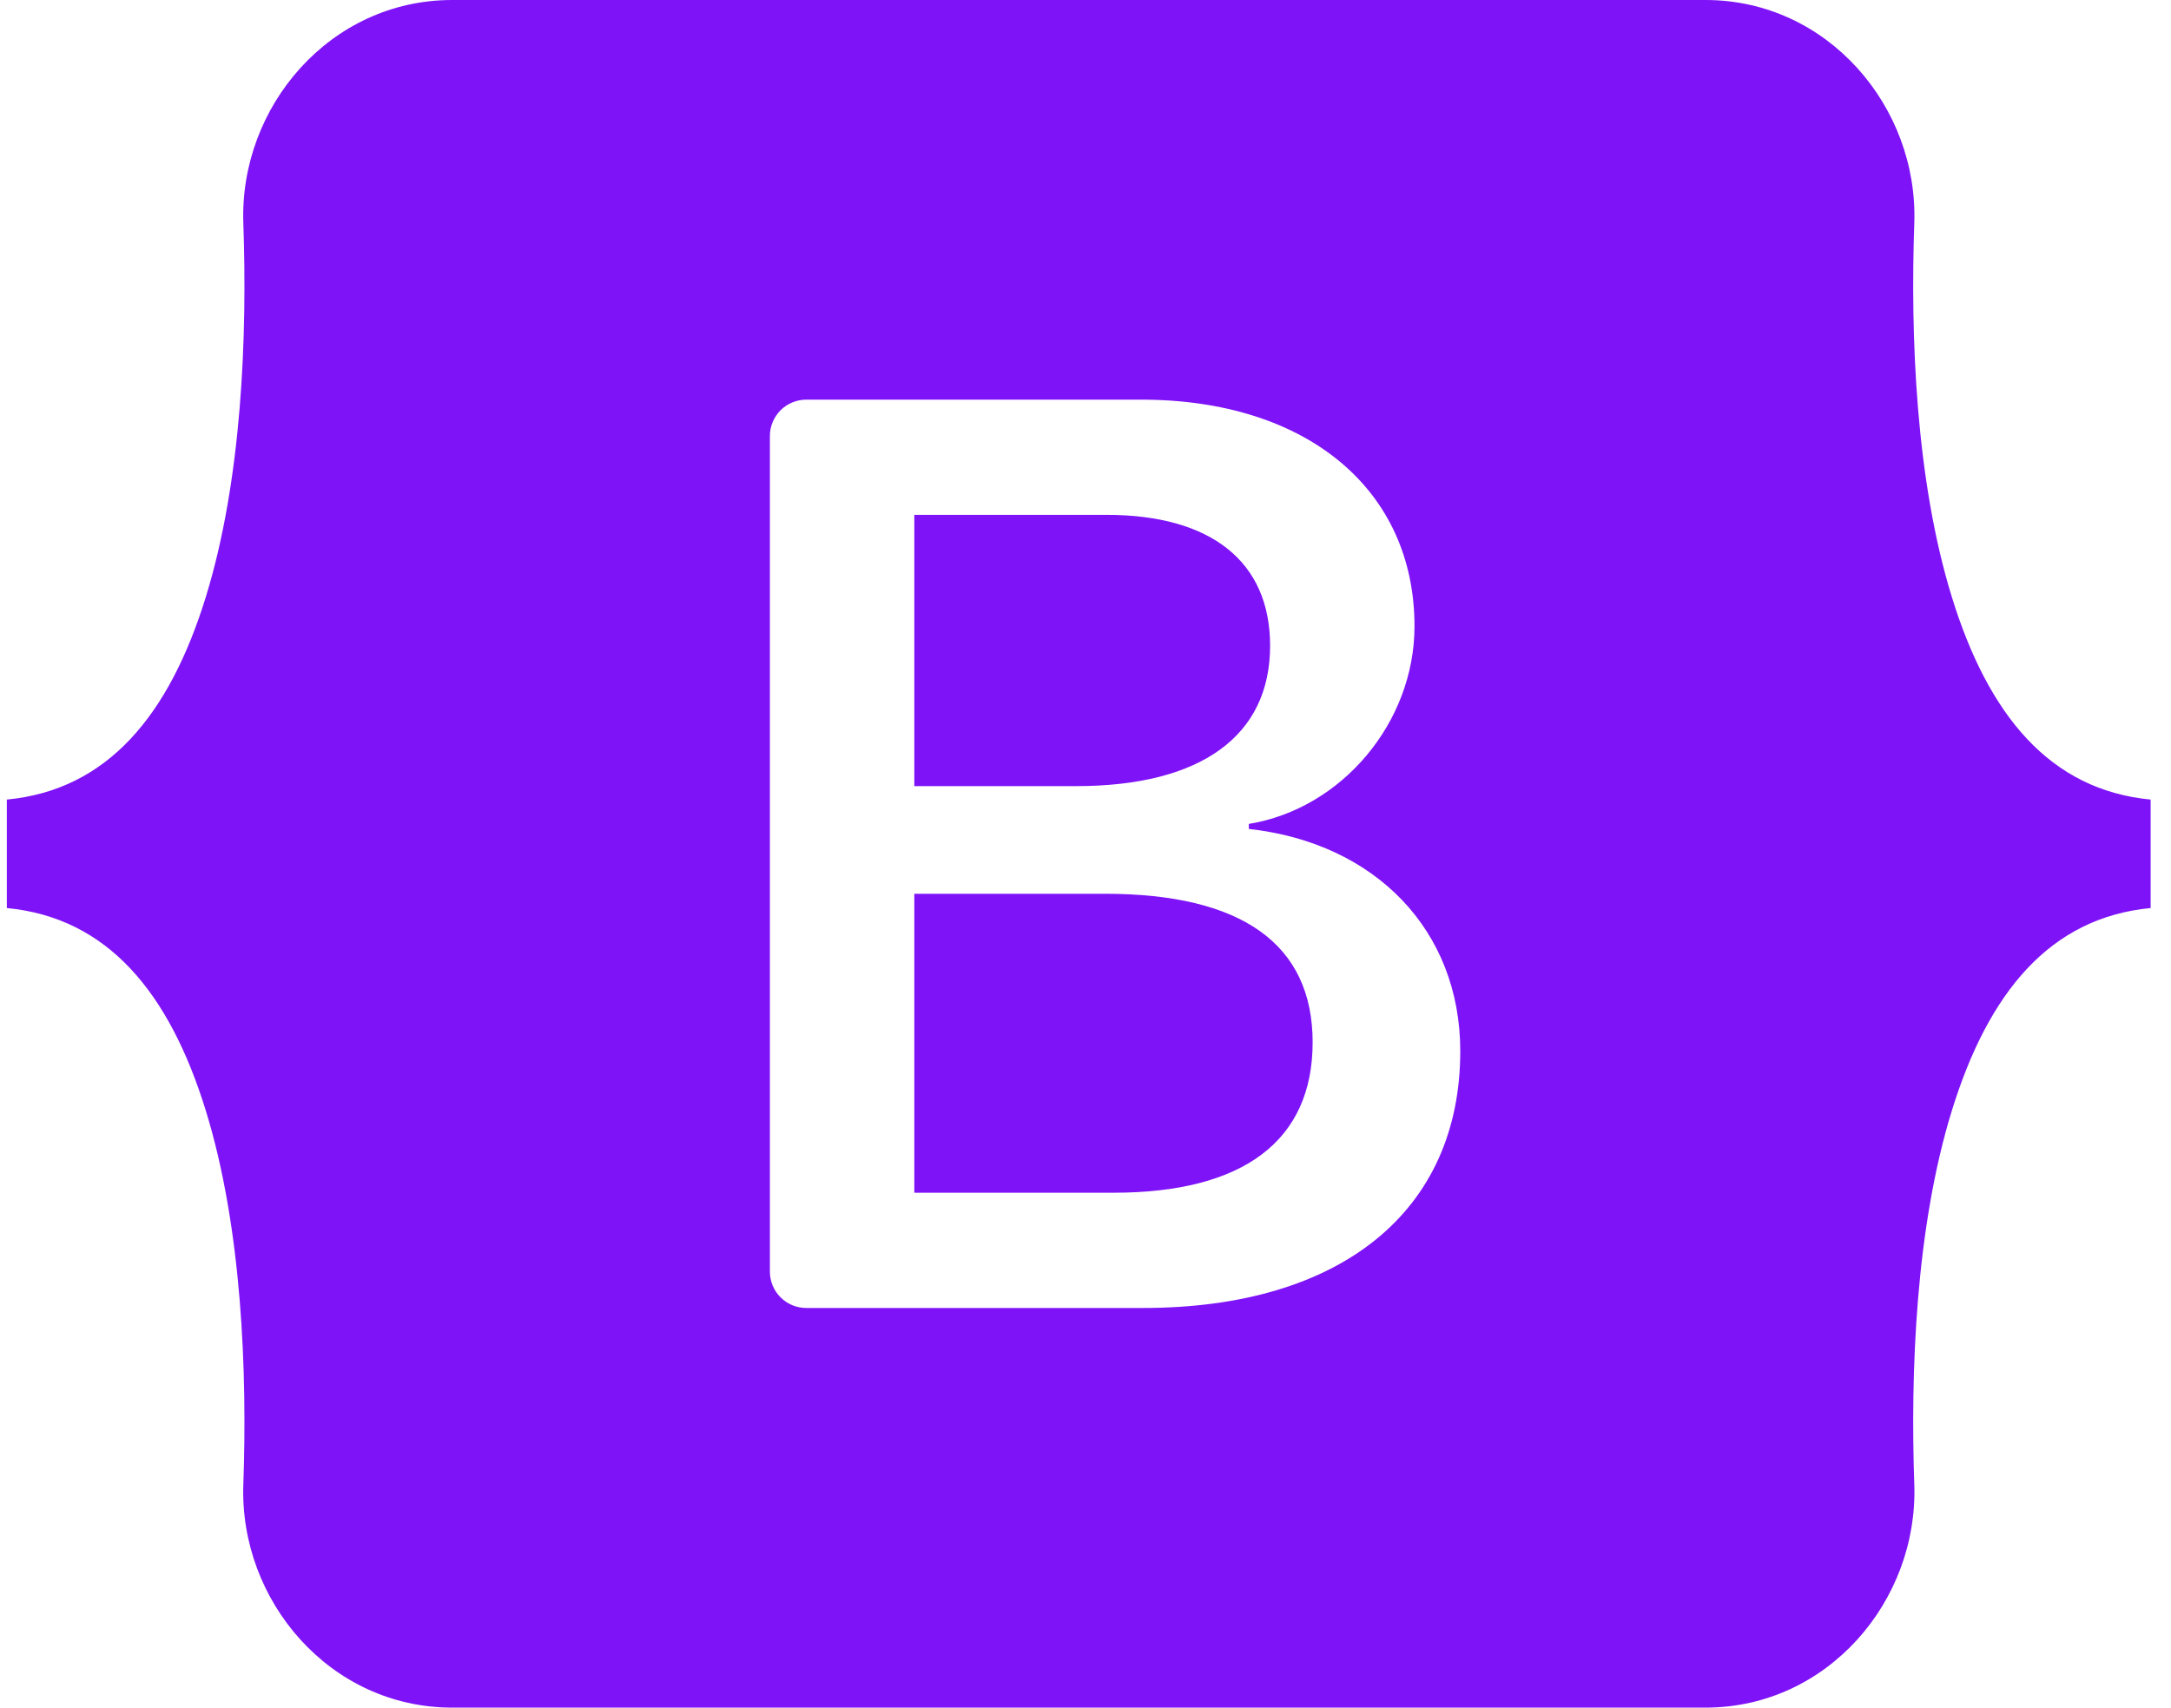 <svg width="61" height="48" viewBox="0 0 61 48" fill="none" xmlns="http://www.w3.org/2000/svg">
<g clip-path="url(#clip0_23_84)">
<path d="M12.704 0C9.267 0 6.723 3.008 6.837 6.271C6.947 9.405 6.804 13.464 5.783 16.775C4.758 20.095 3.024 22.198 0.192 22.468V25.516C3.024 25.786 4.758 27.889 5.783 31.21C6.804 34.52 6.947 38.579 6.837 41.713C6.723 44.975 9.267 47.984 12.704 47.984H47.921C51.358 47.984 53.901 44.976 53.787 41.713C53.678 38.579 53.82 34.52 54.842 31.21C55.867 27.89 57.596 25.786 60.428 25.516V22.468C57.596 22.198 55.867 20.095 54.842 16.775C53.82 13.465 53.678 9.405 53.787 6.271C53.901 3.009 51.358 0 47.921 0H12.703H12.704ZM41.03 29.537C41.03 34.029 37.679 36.754 32.119 36.754H22.653C22.382 36.754 22.123 36.646 21.931 36.455C21.74 36.263 21.632 36.003 21.632 35.733V12.251C21.632 12.117 21.659 11.984 21.71 11.861C21.761 11.737 21.837 11.624 21.931 11.529C22.026 11.434 22.139 11.359 22.263 11.308C22.387 11.257 22.519 11.23 22.653 11.23H32.065C36.701 11.23 39.744 13.742 39.744 17.598C39.744 20.305 37.697 22.727 35.089 23.152V23.293C38.64 23.683 41.03 26.141 41.03 29.537ZM31.087 14.467H25.69V22.09H30.235C33.749 22.09 35.687 20.675 35.687 18.146C35.687 15.775 34.021 14.467 31.087 14.467ZM25.69 25.115V33.516H31.285C34.944 33.516 36.882 32.048 36.882 29.289C36.882 26.53 34.89 25.115 31.05 25.115H25.69V25.115Z" fill="#7E13F8"/>
</g>
<defs>
<clipPath id="clip0_23_84">
<rect width="60.24" height="48" fill="white" transform="translate(0.19)"/>
</clipPath>
</defs>
</svg>
